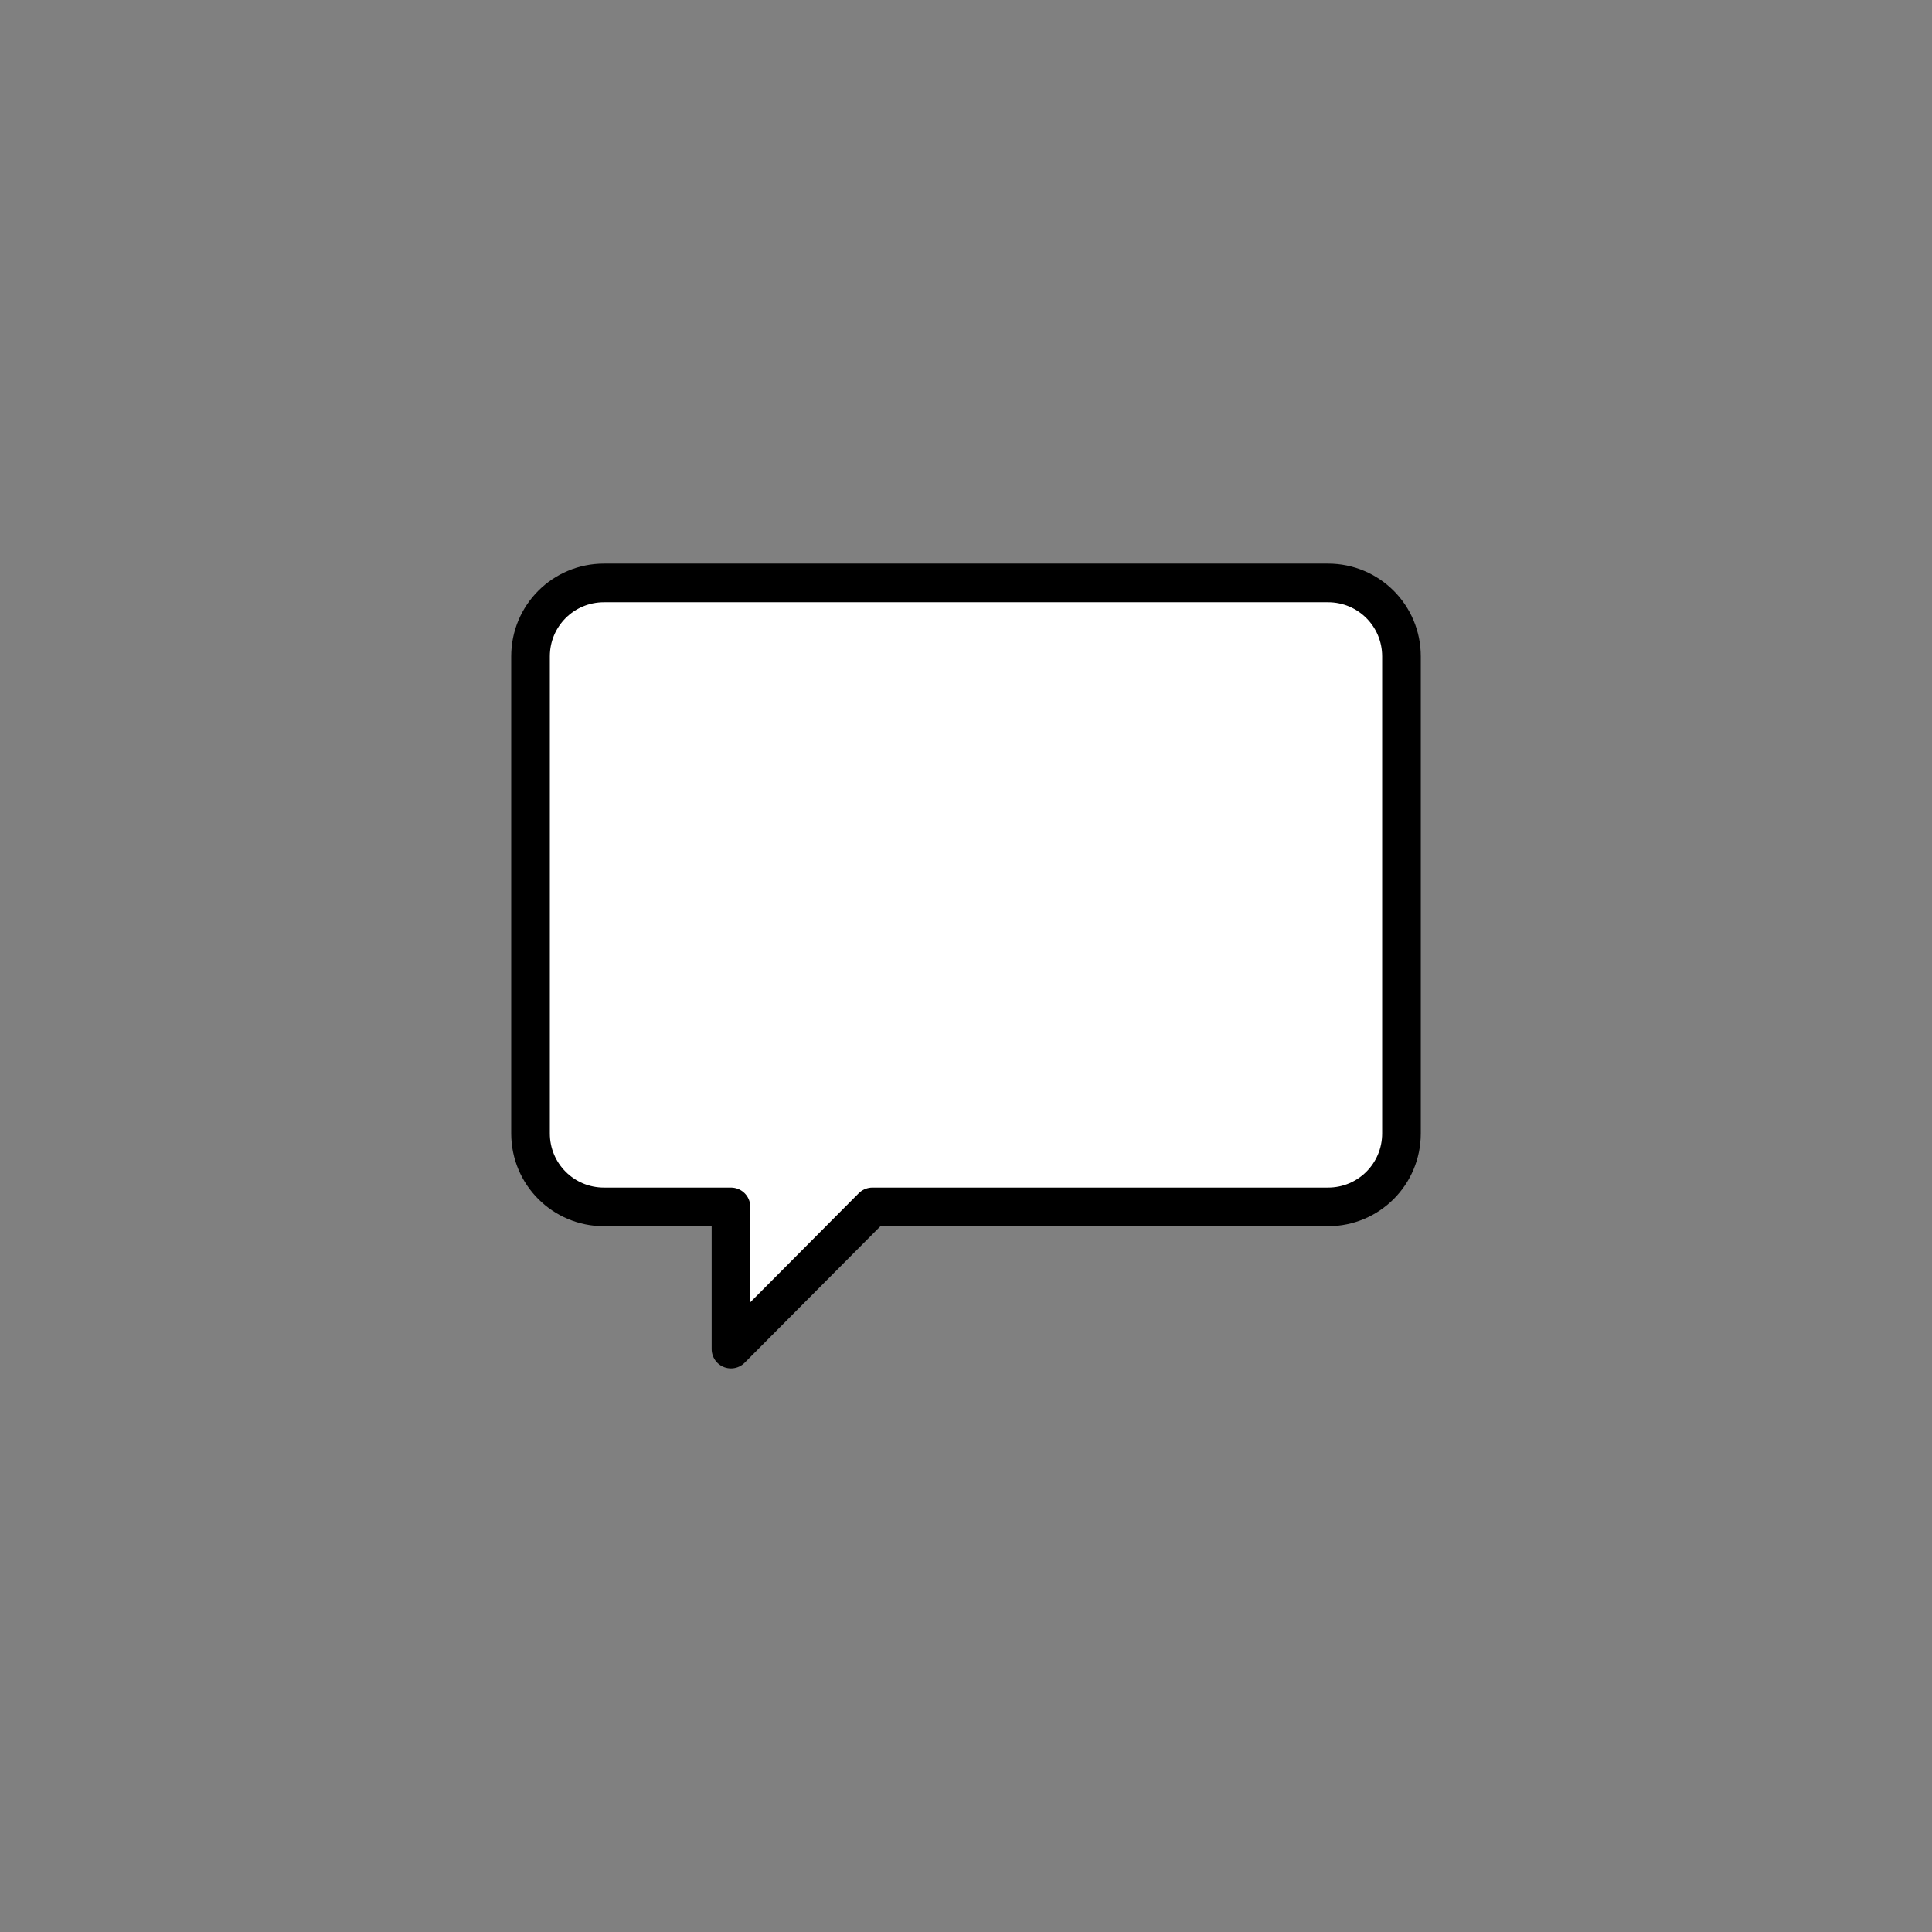 <?xml version="1.0" encoding="UTF-8" standalone="no"?>
<svg
   width="150mm"
   height="150mm"
   viewBox="0 0 150 150"
   version="1.1"
   id="svg3147"
   inkscape:version="1.1.1 (3bf5ae0d25, 2021-09-20)"
   sodipodi:docname="speech.svg"
   xmlns:inkscape="http://www.inkscape.org/namespaces/inkscape"
   xmlns:sodipodi="http://sodipodi.sourceforge.net/DTD/sodipodi-0.dtd"
   xmlns="http://www.w3.org/2000/svg"
   xmlns:svg="http://www.w3.org/2000/svg"
   xmlns:rdf="http://www.w3.org/1999/02/22-rdf-syntax-ns#"
   xmlns:cc="http://creativecommons.org/ns#"
   xmlns:dc="http://purl.org/dc/elements/1.1/">
  <rect x="0" y="0" width="150" height="150" fill="#808080" stroke="none"/>
  <defs
     id="defs3141" />
  <sodipodi:namedview
     id="base"
     pagecolor="#ffffff"
     bordercolor="#666666"
     borderopacity="1.0"
     inkscape:pageopacity="0.0"
     inkscape:pageshadow="2"
     inkscape:zoom="0.70710678"
     inkscape:cx="-132.22897"
     inkscape:cy="255.97266"
     inkscape:document-units="mm"
     inkscape:current-layer="layer1"
     inkscape:document-rotation="0"
     showgrid="false"
     inkscape:window-width="1920"
     inkscape:window-height="1000"
     inkscape:window-x="-11"
     inkscape:window-y="-11"
     inkscape:window-maximized="1"
     inkscape:pagecheckerboard="0" />
  <g
     inkscape:label="Calque 1"
     inkscape:groupmode="layer"
     id="layer1">
    <path
       id="rect134973"
       style="mix-blend-mode:normal;fill:#ffffff;fill-opacity:1;stroke:#000000;stroke-width:3;stroke-linecap:round;stroke-linejoin:round;stroke-miterlimit:4;stroke-dasharray:none;stroke-opacity:1;stop-color:#000000"
       d="m 46.895,45.257 c -3.161,-3e-6 -5.706,2.544 -5.706,5.705 v 37.035 c 0,3.161 2.545,5.706 5.706,5.706 h 9.858 V 104.743 L 67.734,93.703 h 35.372 c 3.161,0 5.705,-2.545 5.705,-5.706 V 50.962 c 0,-3.161 -2.544,-5.705 -5.705,-5.705 z"
       sodipodi:nodetypes="csssccccsssc" />
  </g>
  <style
     type="text/css"
     id="style933">.st0{fill-rule:evenodd;clip-rule:evenodd;}</style>
</svg>

